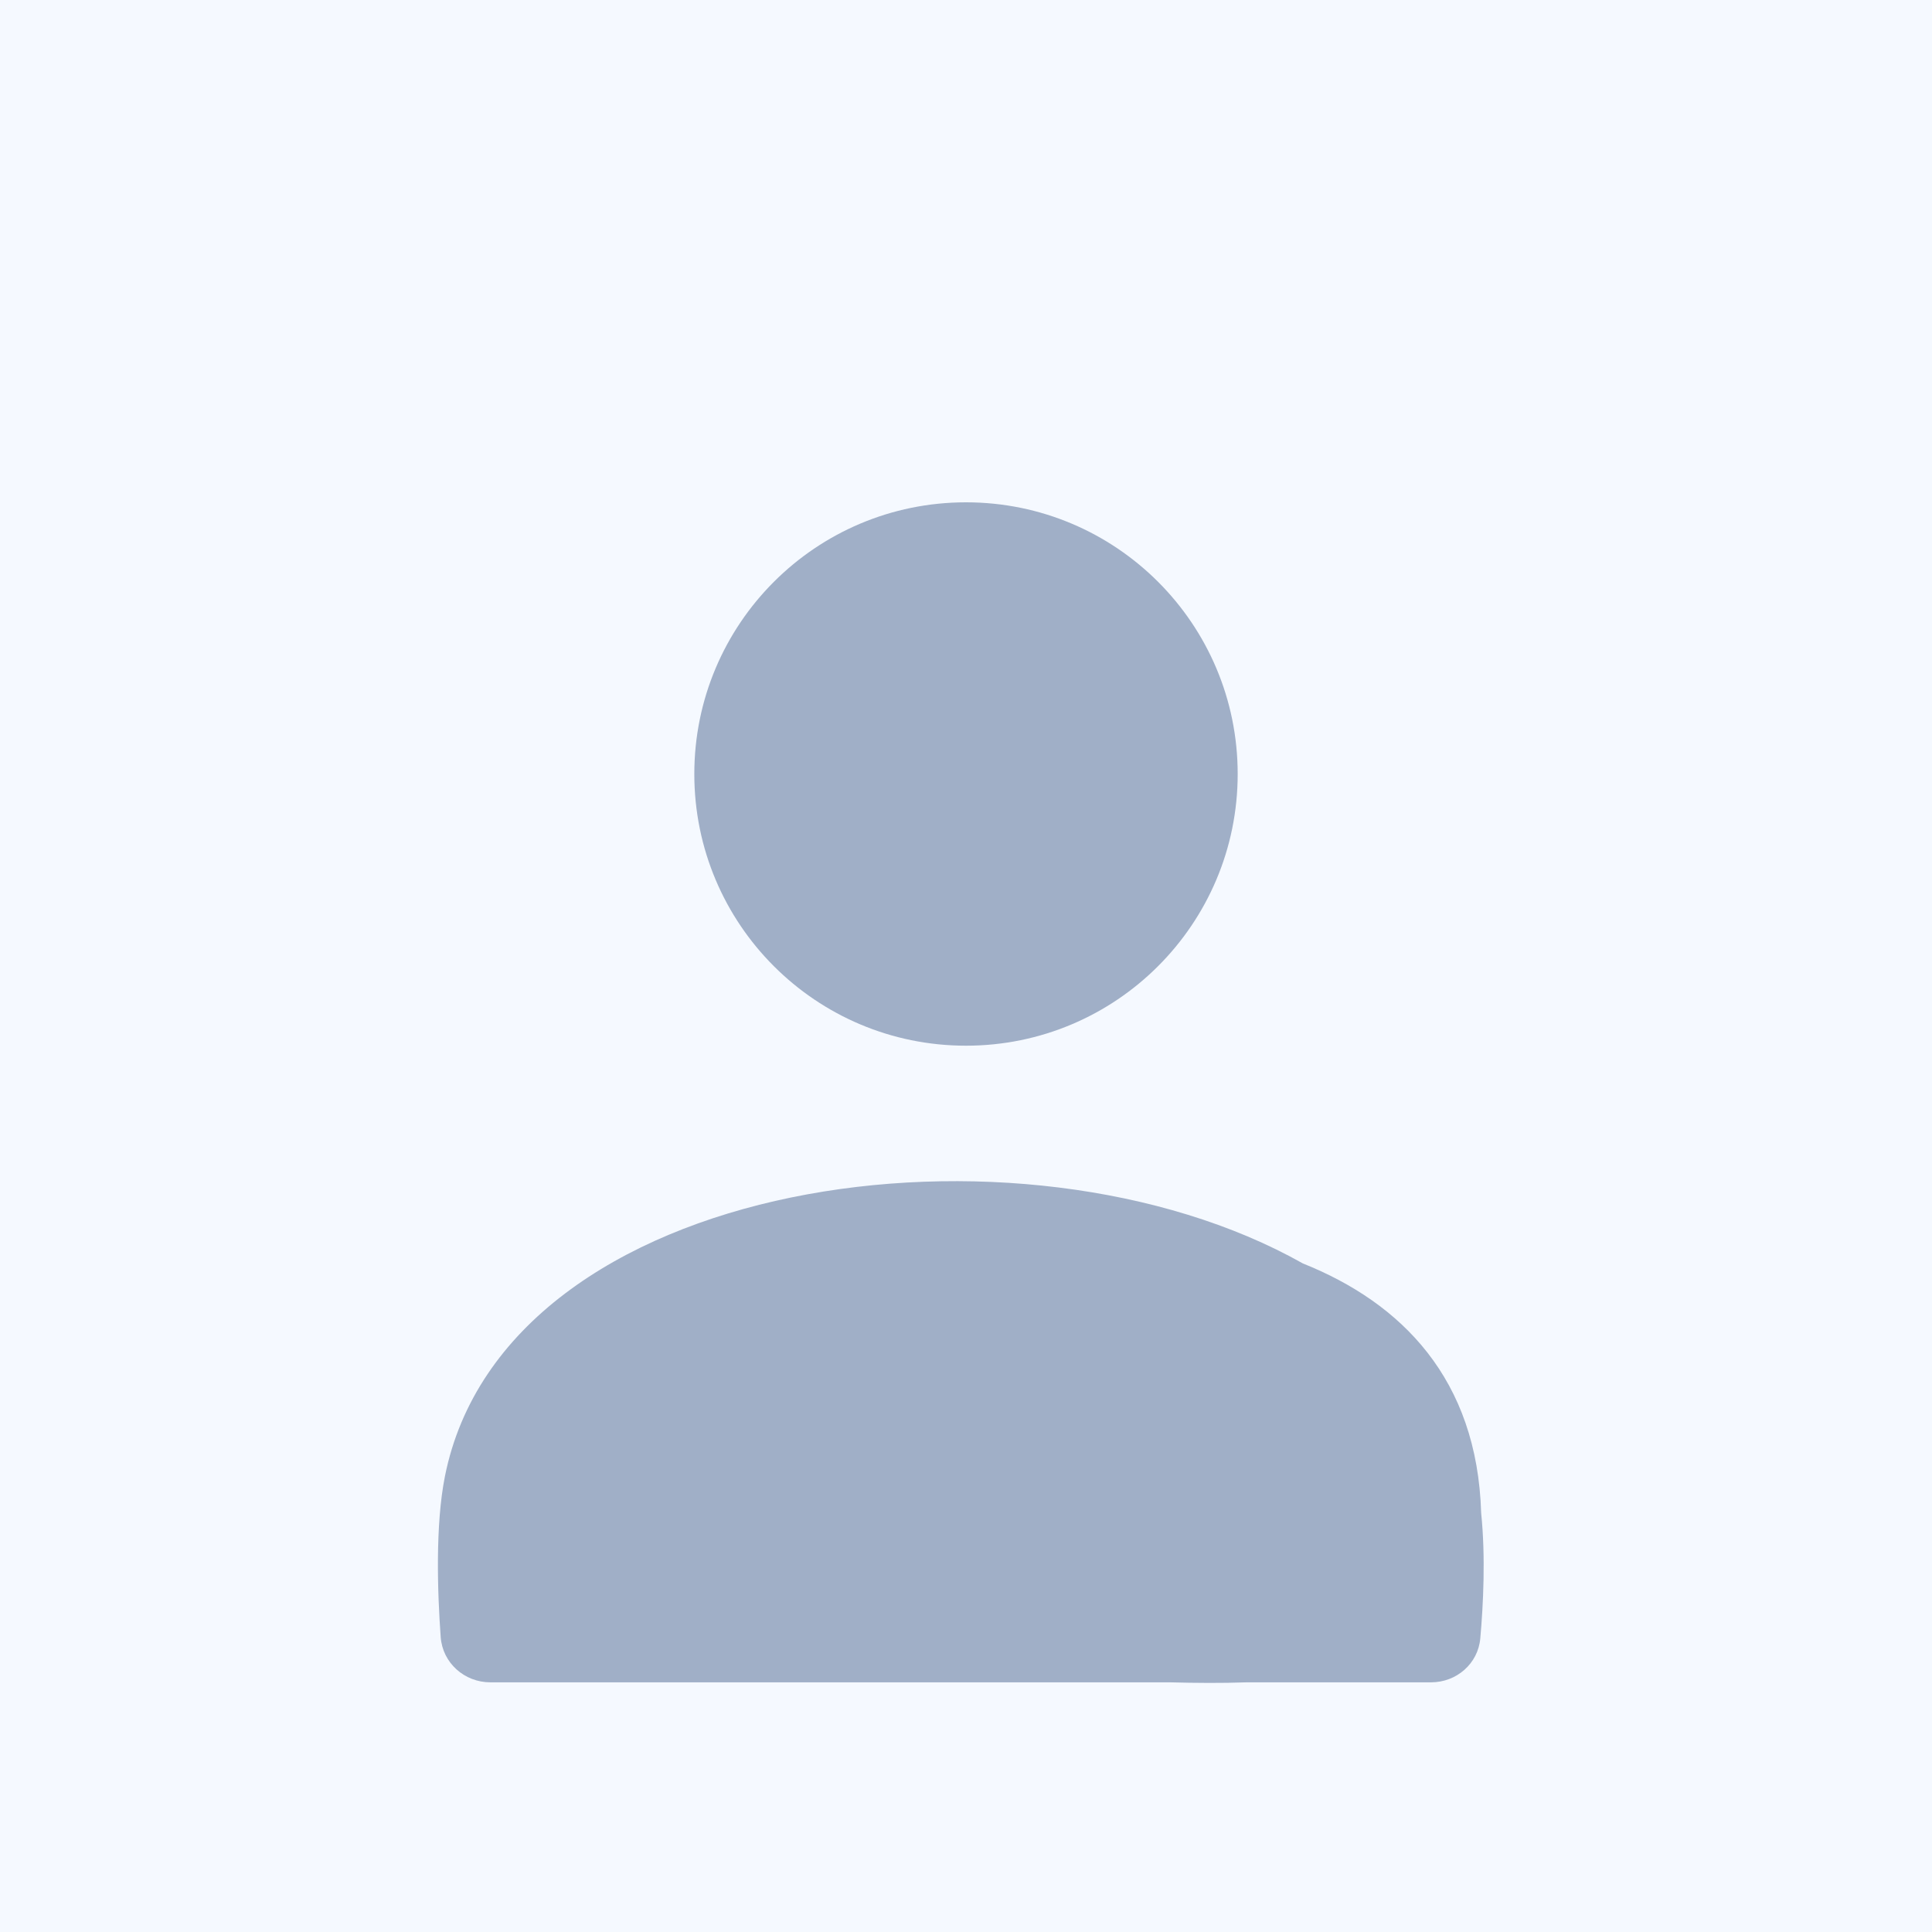 <svg width="40" height="40" viewBox="0 0 40 40" fill="none" xmlns="http://www.w3.org/2000/svg">
<rect width="40" height="40" fill="#F5F9FF"/>
<path fill-rule="evenodd" clip-rule="evenodd" d="M25.625 16.025C25.625 19.131 23.107 21.65 20 21.65C16.891 21.65 14.375 19.134 14.375 16.025C14.375 12.916 16.891 10.4 20 10.4C23.109 10.4 25.625 12.919 25.625 16.025ZM26.974 26.158C21.159 22.879 10.459 24.327 9.212 30.564C9.009 31.578 9.058 32.978 9.124 33.893C9.163 34.43 9.616 34.831 10.154 34.831H24.229C24.762 34.845 25.292 34.849 25.805 34.831H29.628C30.155 34.831 30.602 34.445 30.648 33.92C30.71 33.223 30.759 32.231 30.666 31.327C30.585 28.547 29.015 26.974 26.974 26.158Z" fill="#A0AFC7"/>
</svg>
